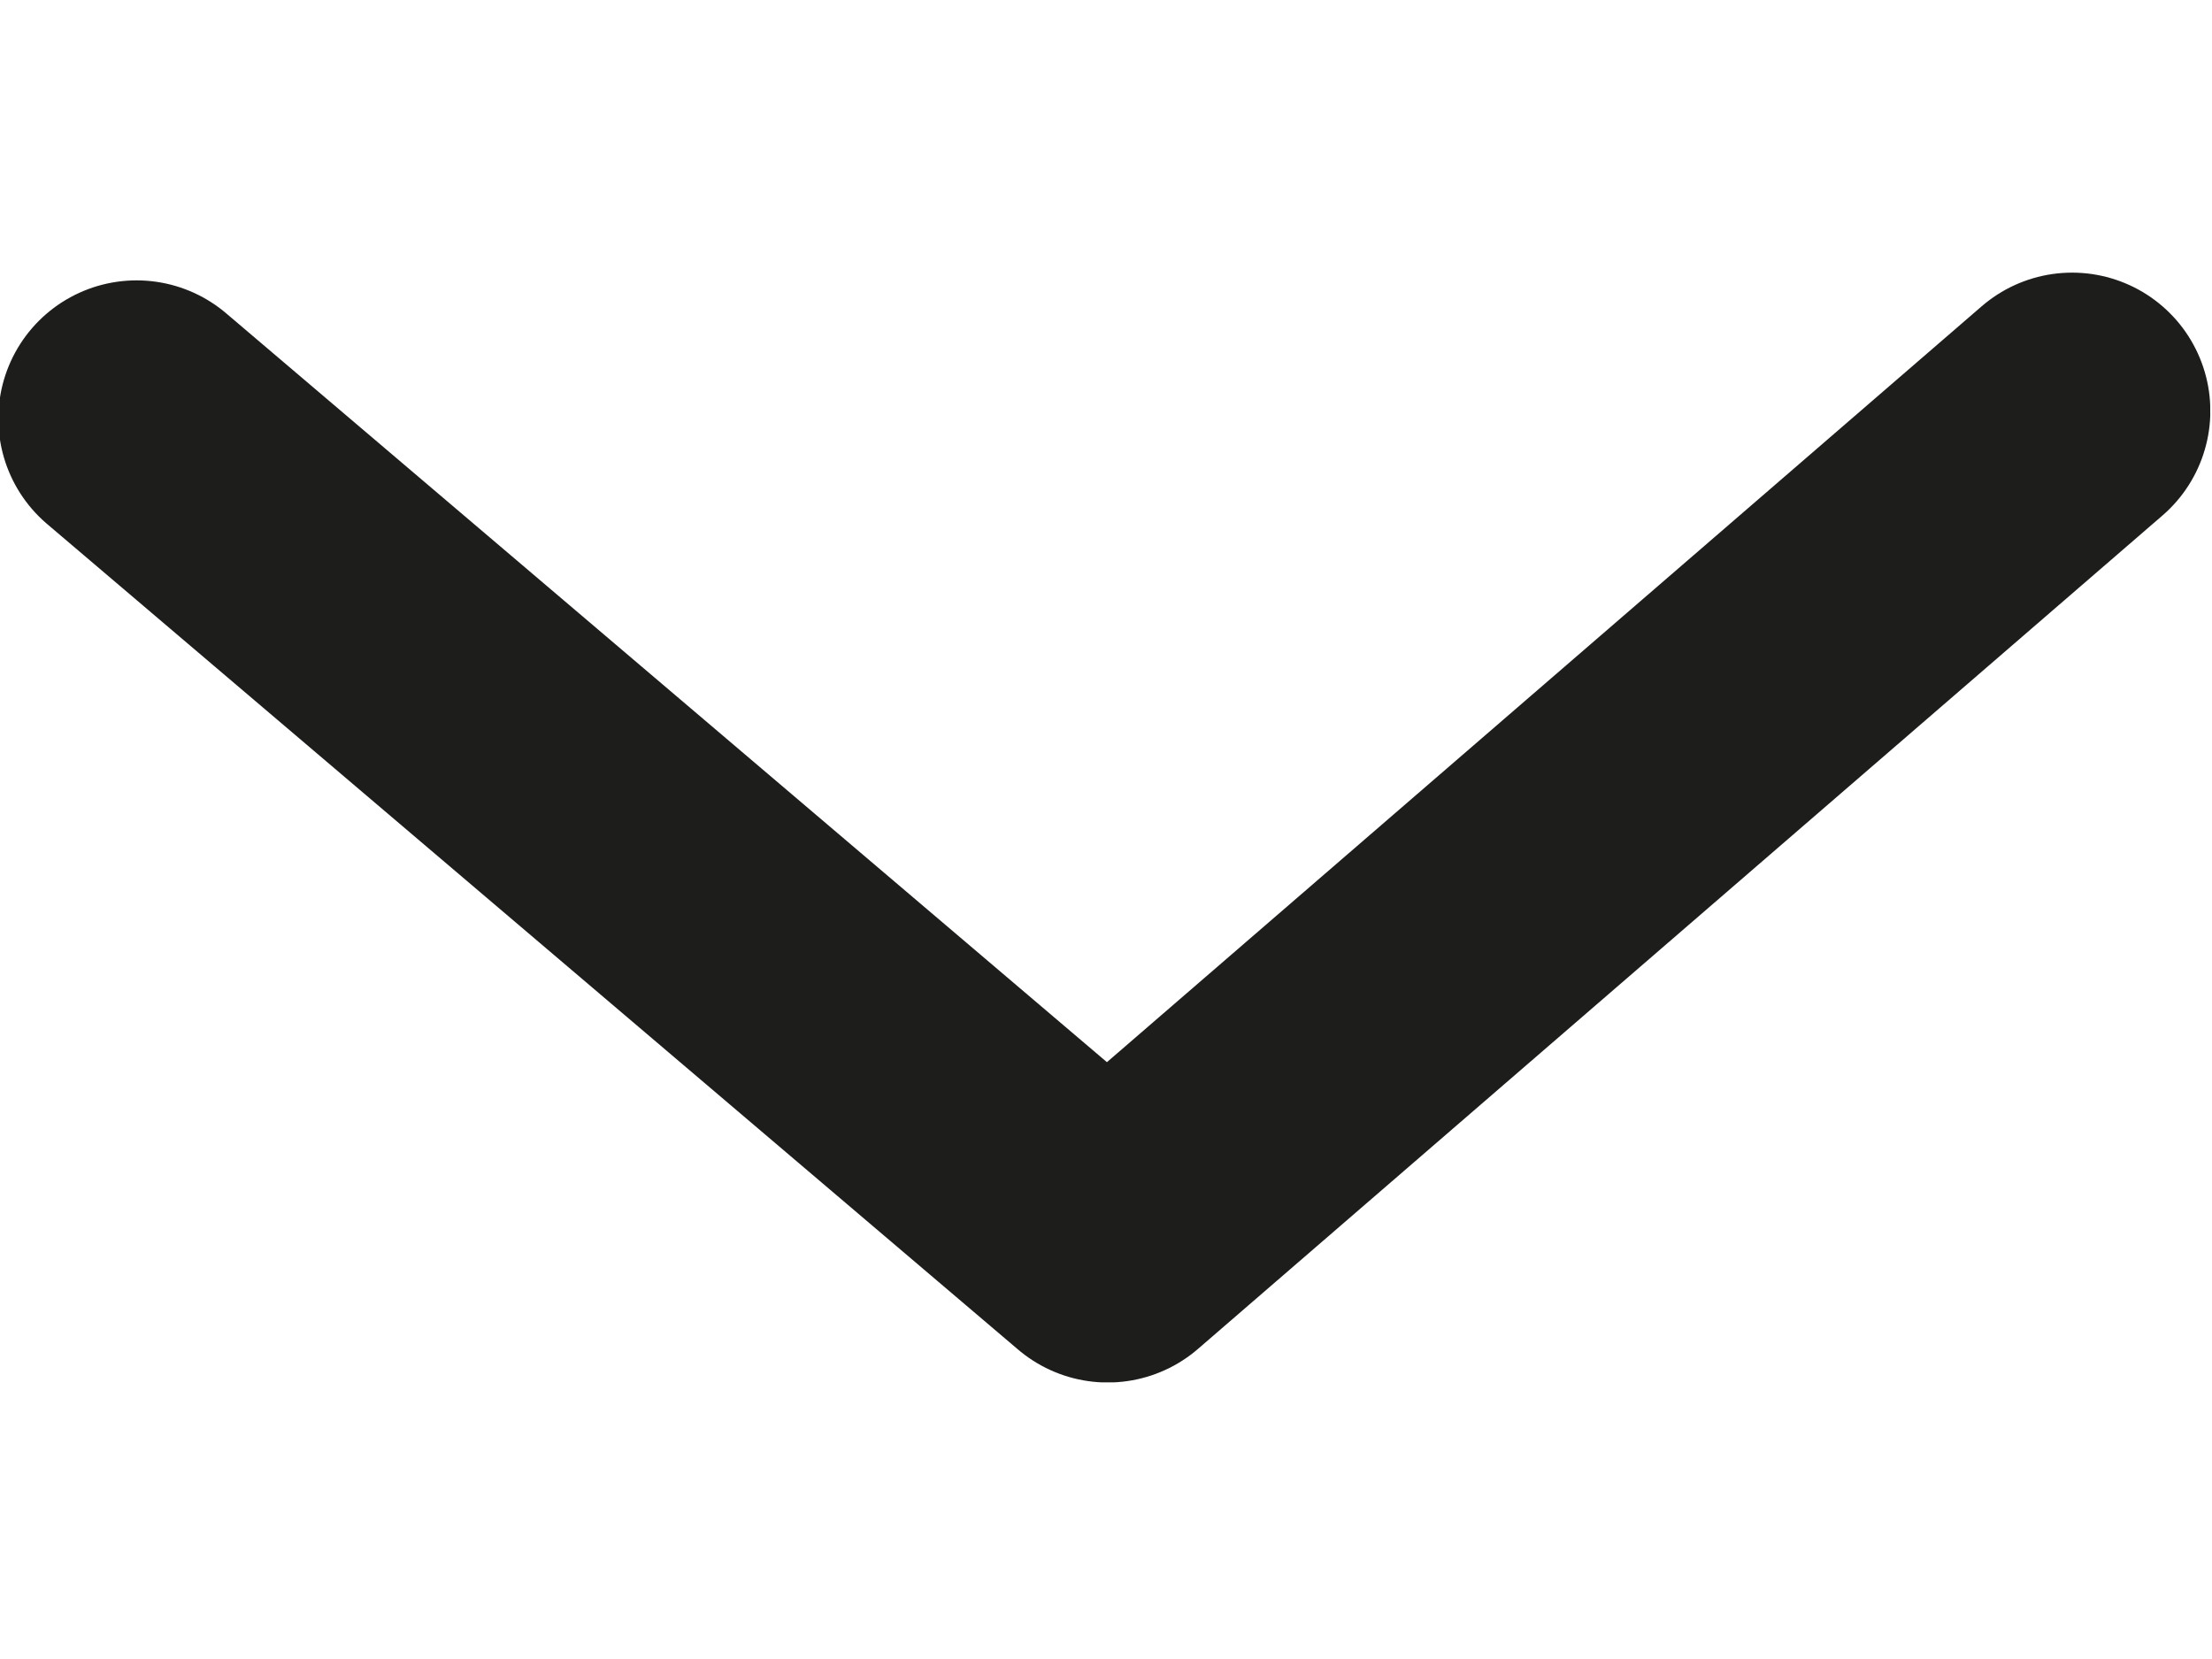 <svg width="8" height="6" viewBox="0 0 8 6" fill="none" xmlns="http://www.w3.org/2000/svg">
<g clip-path="url(#clip0_4_2)">
<path d="M7.494 1.486L4.006 4.5L0.494 1.514" stroke="#1D1D1B" stroke-linecap="round" stroke-linejoin="round"/>
</g>
<defs>
<clipPath id="clip0_4_2">
<rect width="8" height="4" fill="white" transform="translate(8.008 4.983) rotate(179.764)"/>
</clipPath>
</defs>
</svg>
